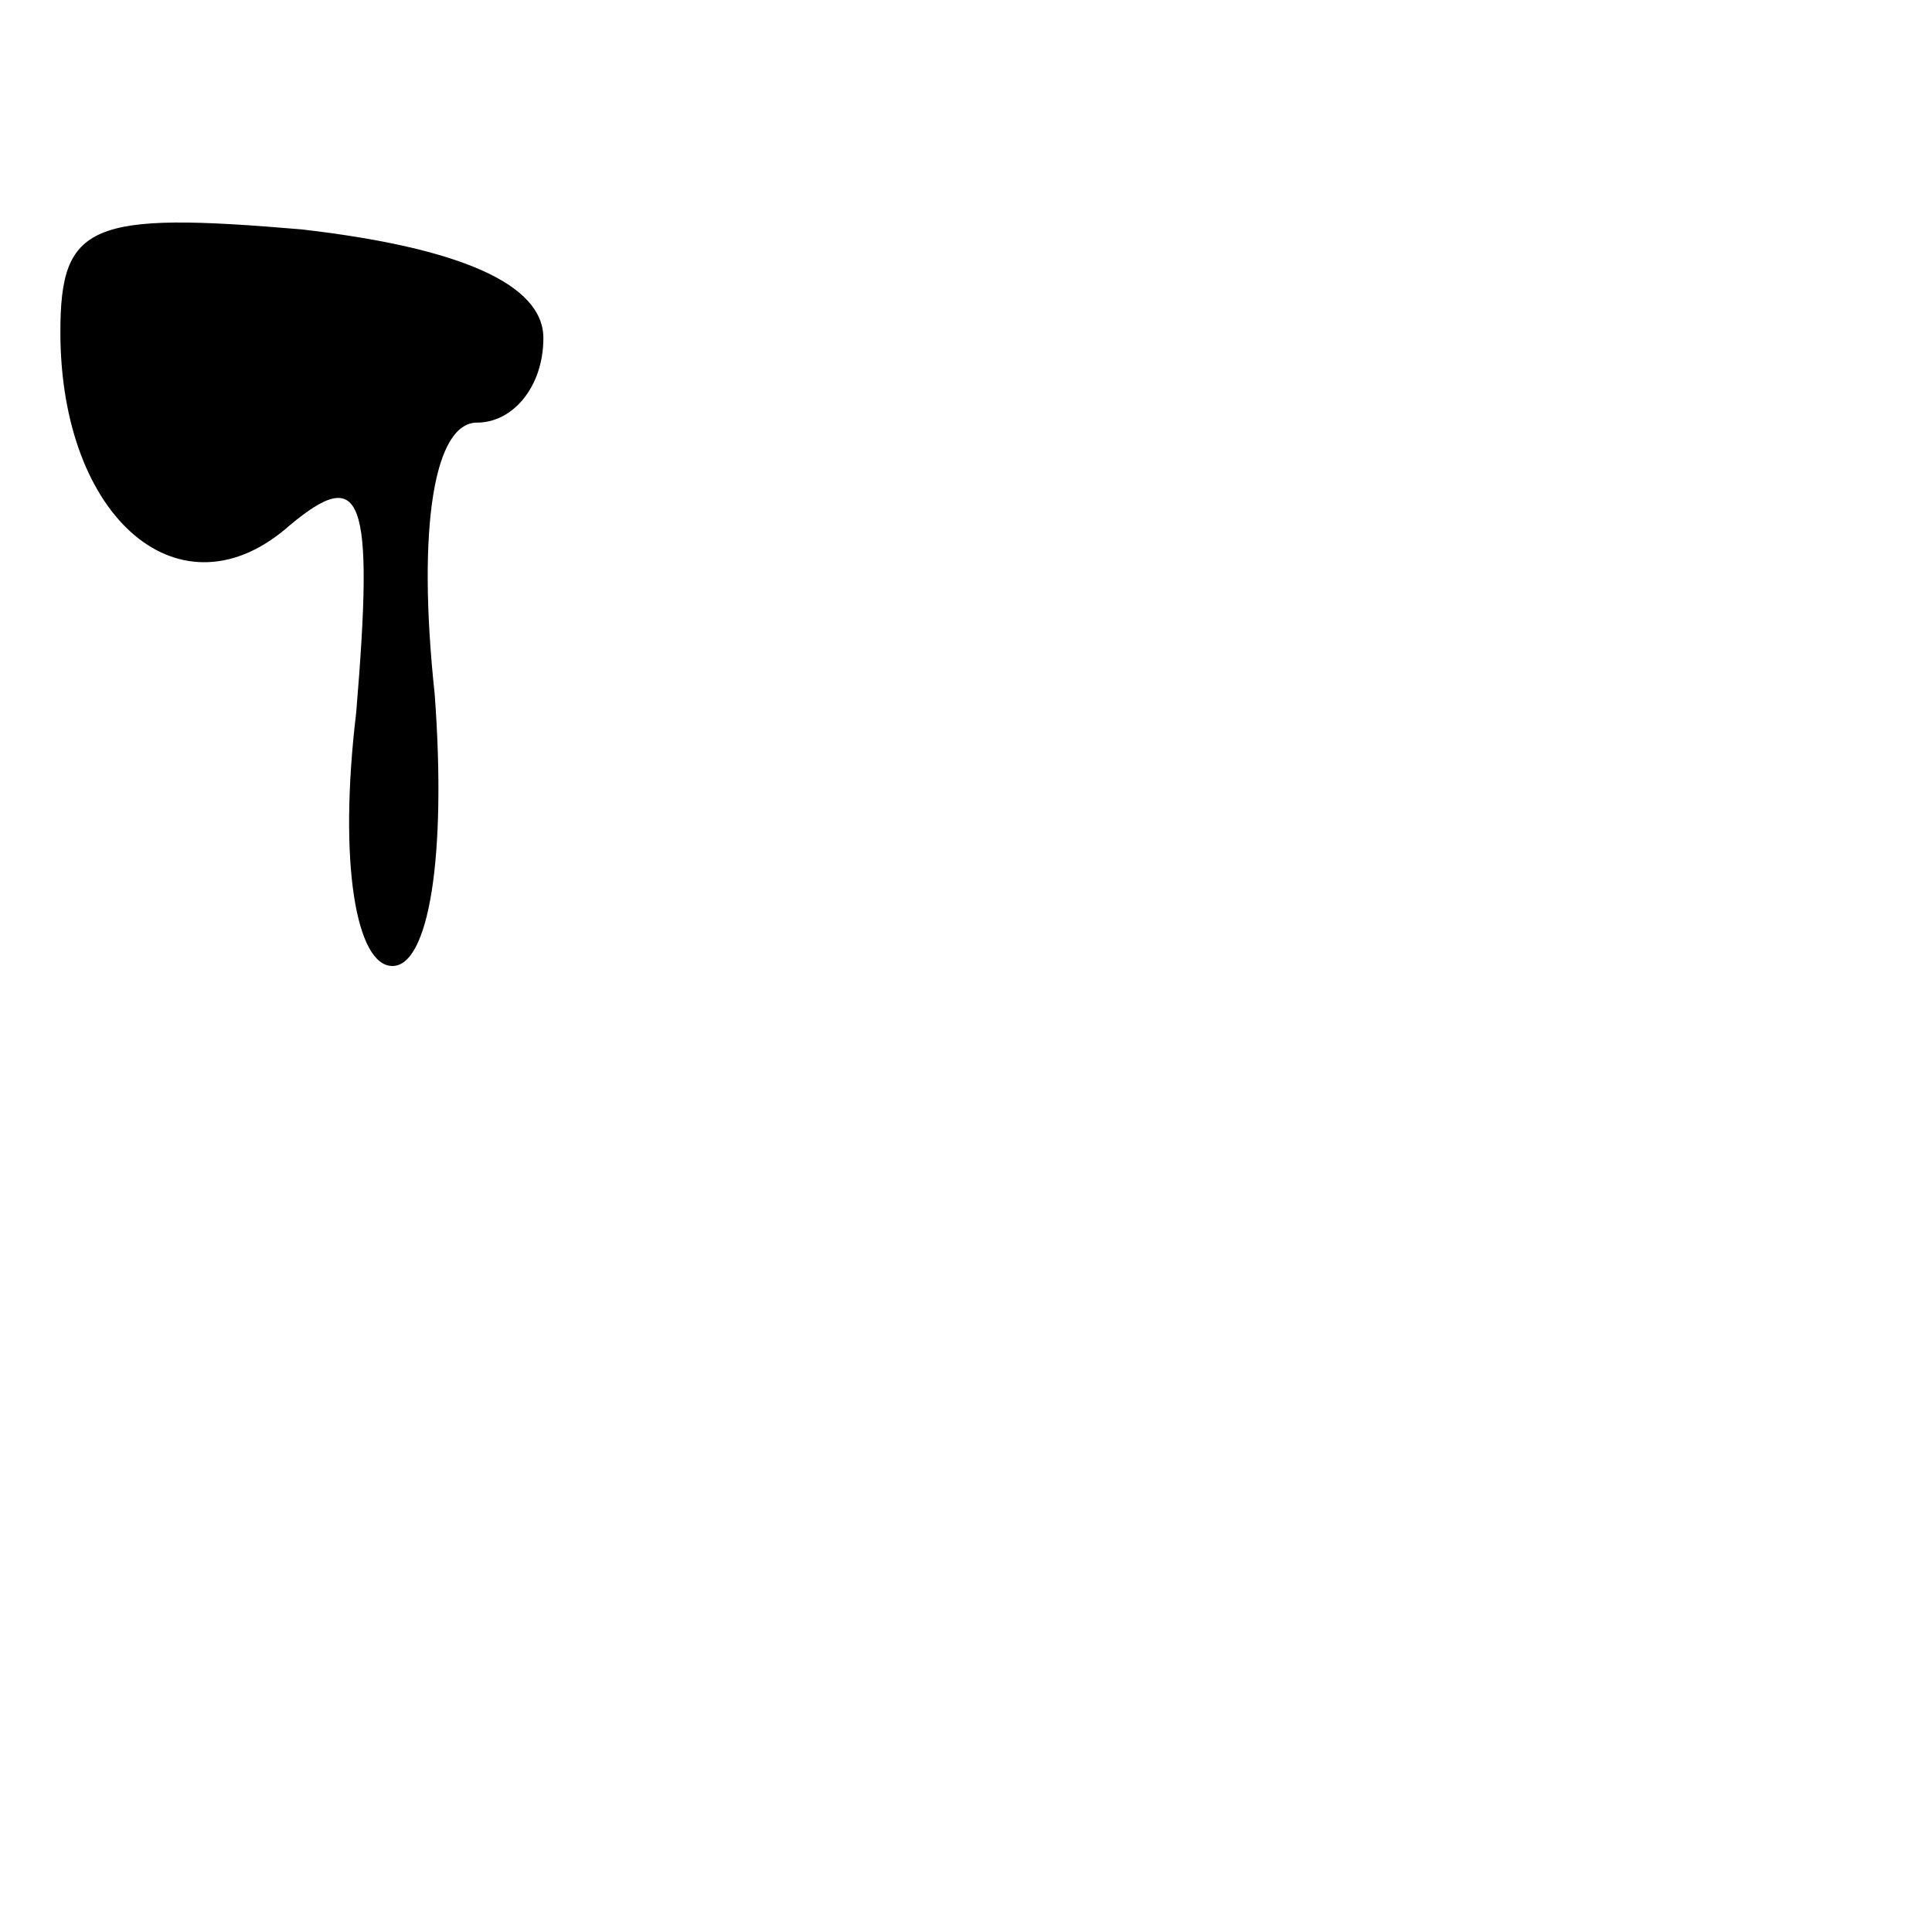 <?xml version="1.0" standalone="no"?>
<!DOCTYPE svg PUBLIC "-//W3C//DTD SVG 20010904//EN"
 "http://www.w3.org/TR/2001/REC-SVG-20010904/DTD/svg10.dtd">
<svg version="1.0" xmlns="http://www.w3.org/2000/svg"
 width="32pt" height="32pt" viewBox="0 0 32 32"
 preserveAspectRatio="xMidYMid meet">
<g transform="translate(0,32) scale(0.1,-0.1)"
fill="#000000" stroke="none">
<path fill="#000000" stroke="none" d="M10 265 c0 -31 20 -48 38 -32 12 10 14
5 11 -31 -3 -25 0 -42 6 -42 6 0 9 18 7 45 -3 28 0 45 7 45 6 0 11 6 11 14 0
9 -14 15 -40 18 -35 3 -40 1 -40 -17z"/>
</g>
</svg>
